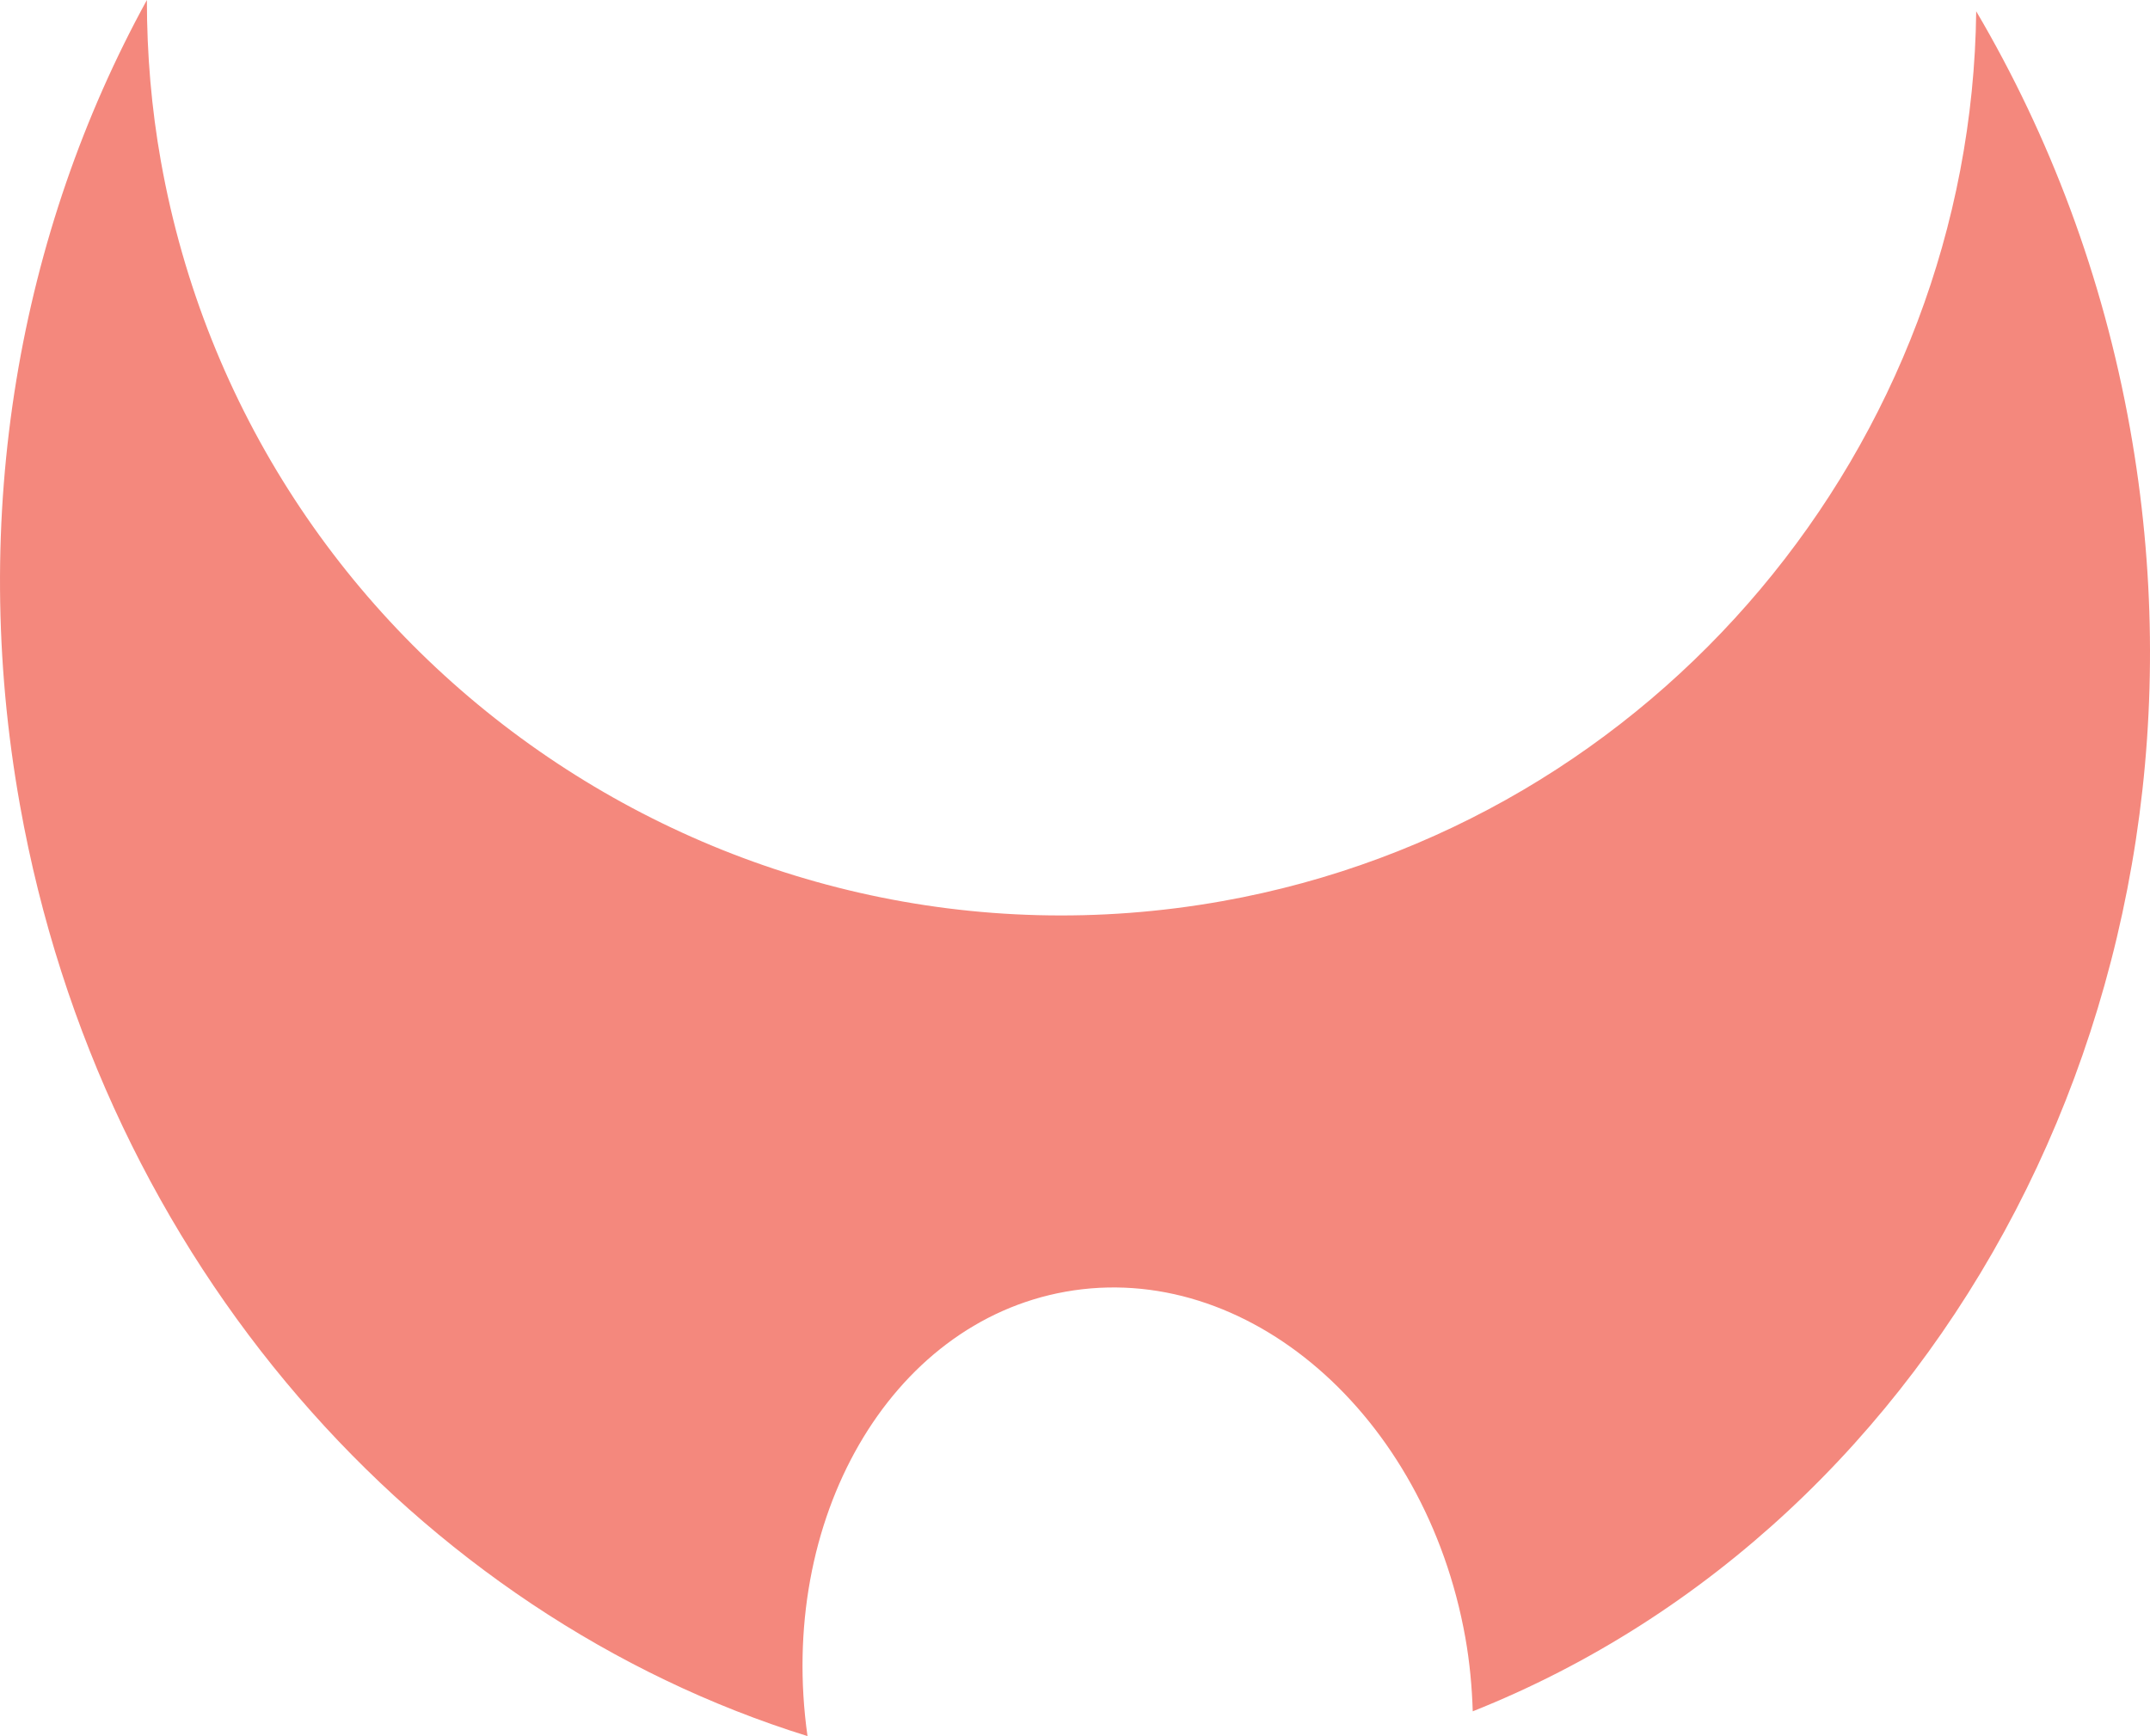 <svg version="1.1" id="图层_1" x="0px" y="0px" width="147.344px" height="119.002px" viewBox="0 0 147.344 119.002" enable-background="new 0 0 147.344 119.002" xml:space="preserve" xmlns="http://www.w3.org/2000/svg" xmlns:xlink="http://www.w3.org/1999/xlink" xmlns:xml="http://www.w3.org/XML/1998/namespace">
  <path fill="#F4887D" d="M145.976,29.371c-1.865-10.448-5.526-20.077-10.542-28.597c-0.344,29.617-21.869,55.678-51.665,60.994
	c-34.035,6.076-66.667-16.673-72.742-50.709c-0.651-3.65-0.96-7.35-0.961-11.058C1.36,15.87-2.188,35.26,1.367,55.179
	c5.607,31.417,27.314,55.521,53.973,63.823c-2.094-14.816,5.622-28.309,17.68-30.461c12.402-2.213,24.67,8.401,27.402,23.706
	c0.303,1.705,0.456,3.391,0.508,5.057C133.212,104.454,152.85,67.885,145.976,29.371z" class="color c1"/>
</svg>